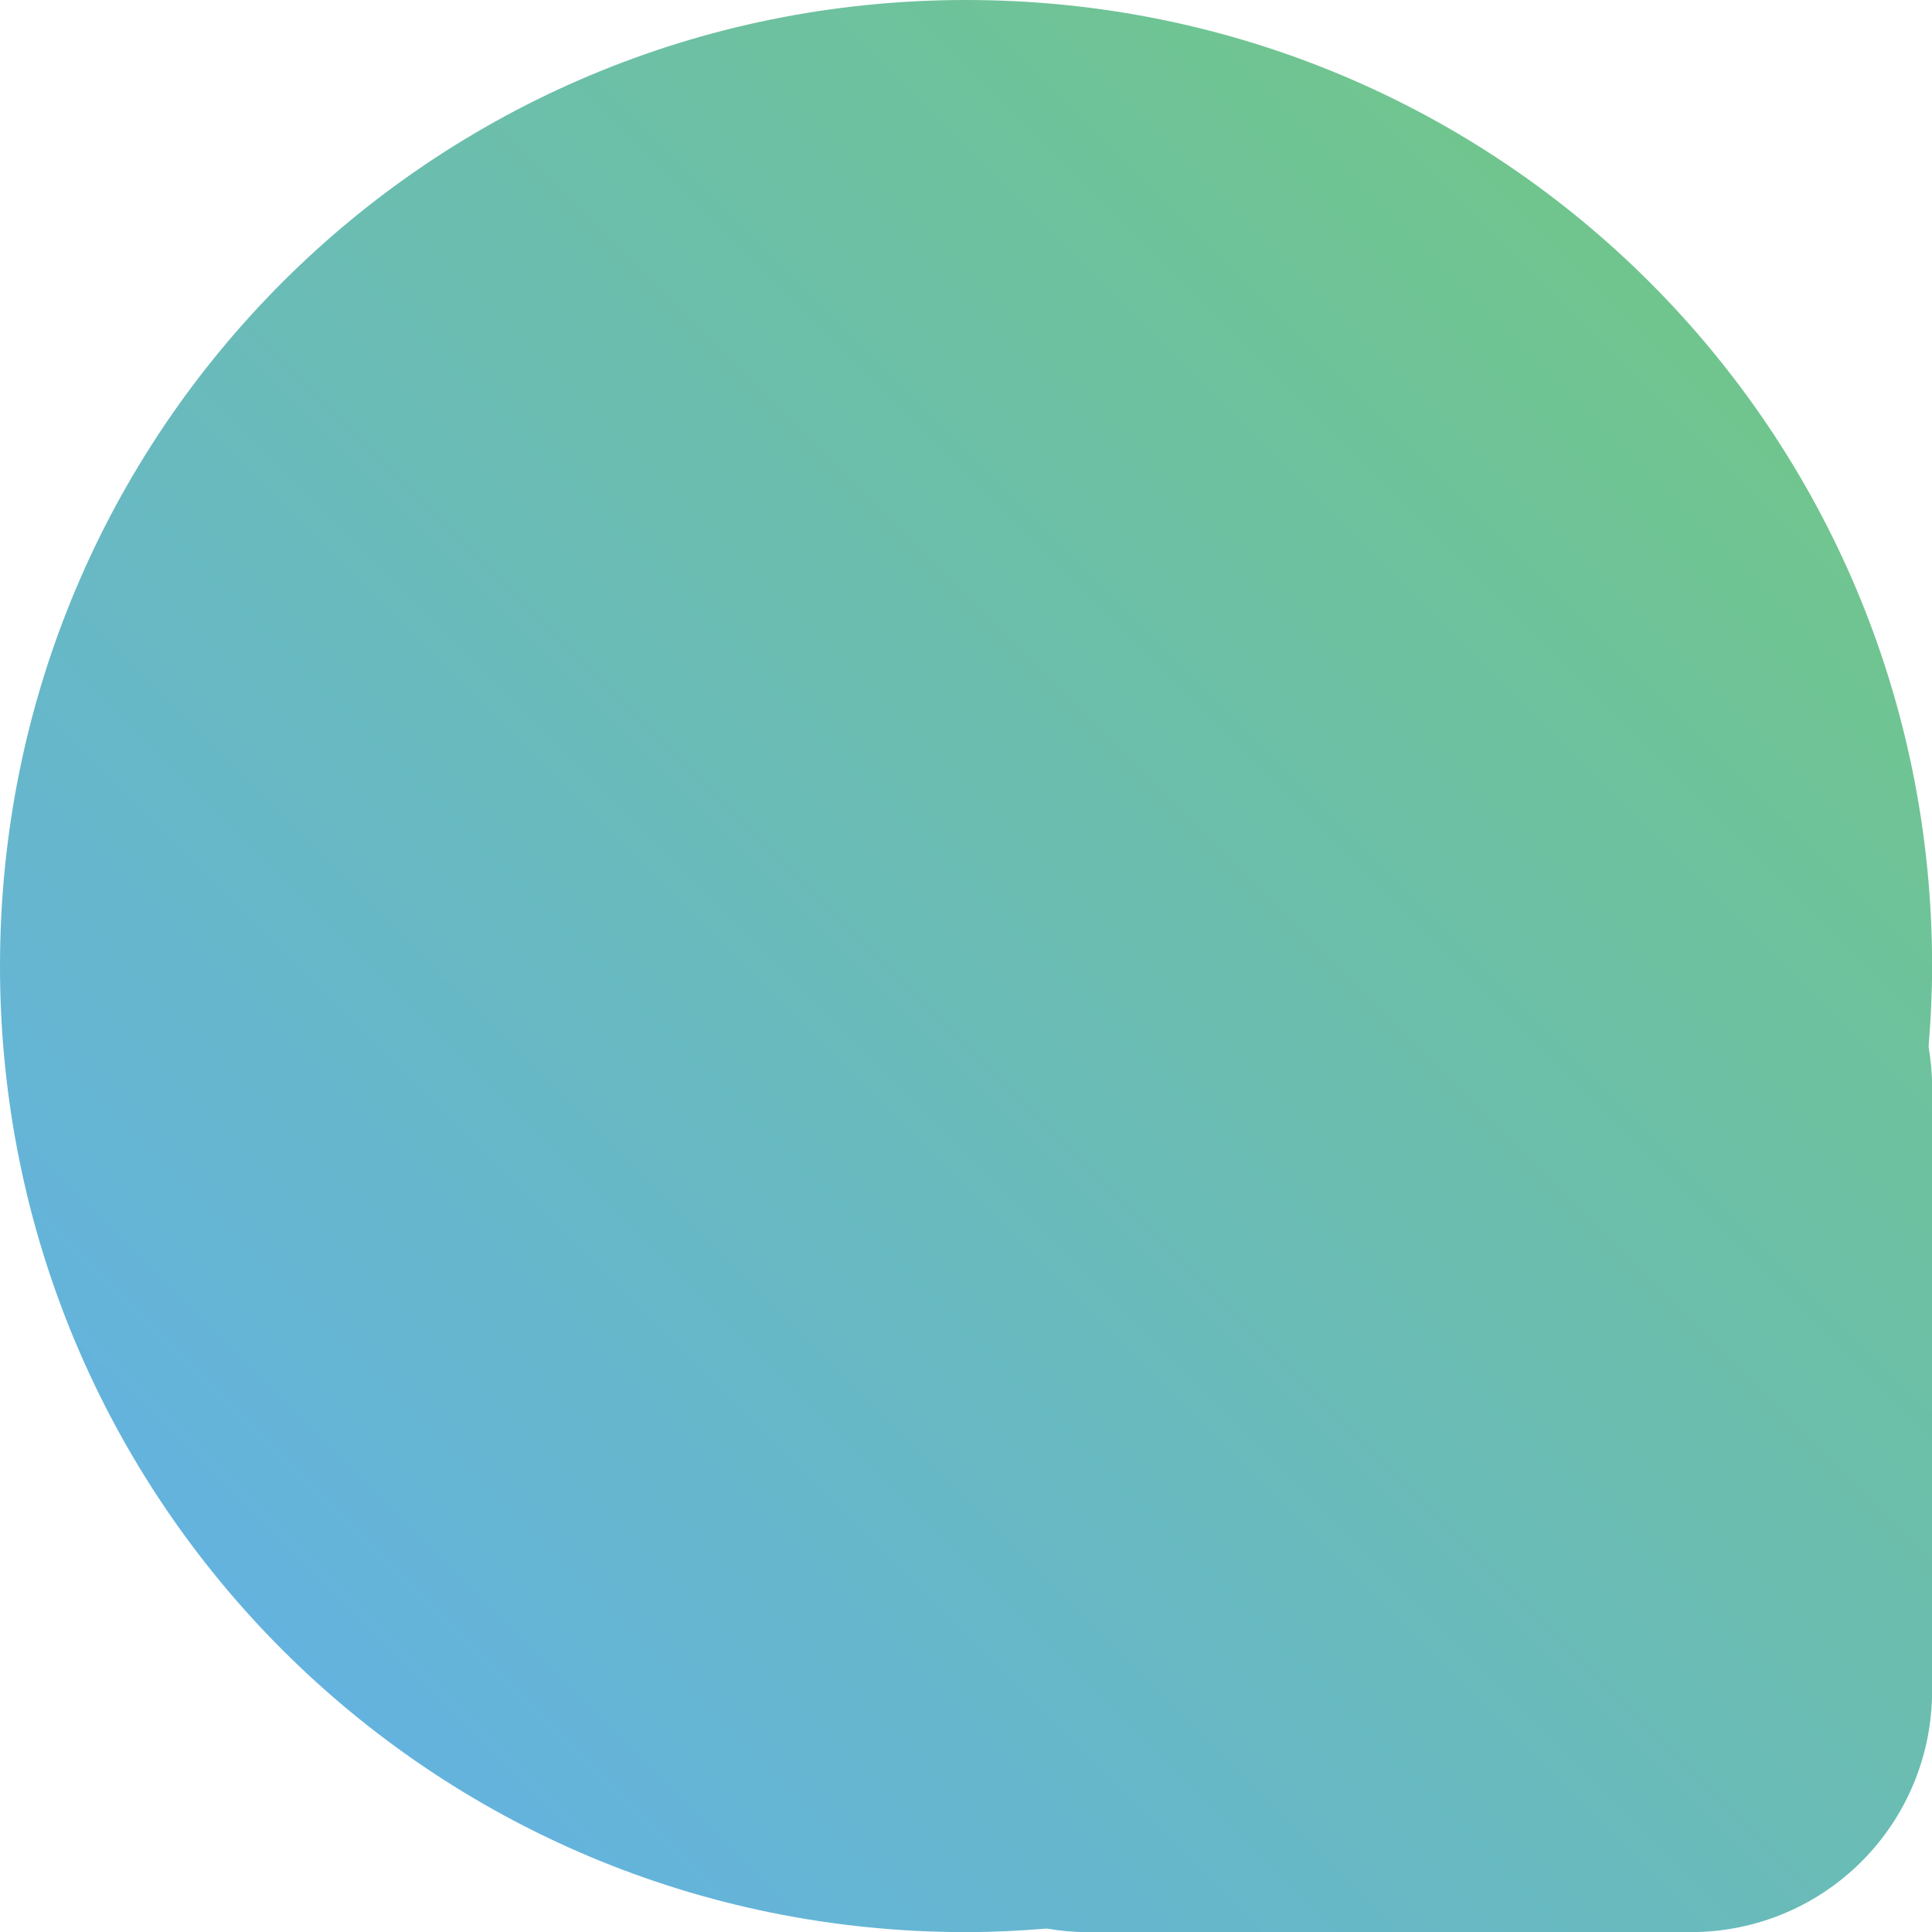 <?xml version="1.0" encoding="UTF-8" standalone="no"?>
<!-- Created with Inkscape (http://www.inkscape.org/) -->

<svg
   xmlns:dc="http://purl.org/dc/elements/1.1/"
   xmlns:cc="http://creativecommons.org/ns#"
   xmlns:rdf="http://www.w3.org/1999/02/22-rdf-syntax-ns#"
   xmlns:svg="http://www.w3.org/2000/svg"
   xmlns="http://www.w3.org/2000/svg"
   xmlns:xlink="http://www.w3.org/1999/xlink"
   xmlns:sodipodi="http://sodipodi.sourceforge.net/DTD/sodipodi-0.dtd"
   xmlns:inkscape="http://www.inkscape.org/namespaces/inkscape"
   width="64"
   height="64"
   viewBox="0 0 16.933 16.933"
   version="1.1"
   id="svg8"
   inkscape:export-filename="/home/cliciok/Projects/MyProjects/border-radius/public/favicon.png"
   inkscape:export-xdpi="96"
   inkscape:export-ydpi="96"
   inkscape:version="0.92.5 (2060ec1f9f, 2020-04-08)"
   sodipodi:docname="logo.svg">
  <defs
     id="defs2">
    <linearGradient
       inkscape:collect="always"
       id="linearGradient4547">
      <stop
         id="stop4545"
         offset="0"
         style="stop-color:#73c97d;stop-opacity:1" />
      <stop
         id="stop4543"
         offset="1"
         style="stop-color:#61afef;stop-opacity:1" />
    </linearGradient>
    <linearGradient
       inkscape:collect="always"
       xlink:href="#linearGradient4547"
       id="linearGradient4549"
       x1="63.937"
       y1="-0.017"
       x2="-0.023"
       y2="63.93"
       gradientUnits="userSpaceOnUse"
       gradientTransform="matrix(0.265,0,0,0.265,-1.3000001e-7,280.067)" />
  </defs>
  <sodipodi:namedview
     id="base"
     pagecolor="#ffffff"
     bordercolor="#666666"
     borderopacity="1.0"
     inkscape:pageopacity="0.0"
     inkscape:pageshadow="2"
     inkscape:zoom="5.6"
     inkscape:cx="13.598145"
     inkscape:cy="29.254298"
     inkscape:document-units="px"
     inkscape:current-layer="layer1"
     showgrid="false"
     units="px"
     inkscape:showpageshadow="false"
     inkscape:window-width="1322"
     inkscape:window-height="742"
     inkscape:window-x="44"
     inkscape:window-y="26"
     inkscape:window-maximized="1" />
  <g
     inkscape:label="Camada 1"
     inkscape:groupmode="layer"
     id="layer1"
     transform="translate(0,-280.067)">
    <path
       style="fill:url(#linearGradient4549);fill-opacity:1;stroke-width:0.265"
       d="m 8.467,280.067 c -4.691,0 -8.467,3.776 -8.467,8.467 0,4.691 3.776,8.467 8.467,8.467 0.238,0 0.474,-0.012 0.707,-0.031 0.114,0.019 0.231,0.031 0.351,0.031 h 5.292 c 1.173,0 2.117,-0.944 2.117,-2.117 v -5.292 c 0,-0.12 -0.012,-0.237 -0.031,-0.351 0.019,-0.233 0.031,-0.469 0.031,-0.707 0,-4.691 -3.776,-8.467 -8.467,-8.467 z"
       id="rect4518"
       inkscape:connector-curvature="0" />
  </g>
</svg>
